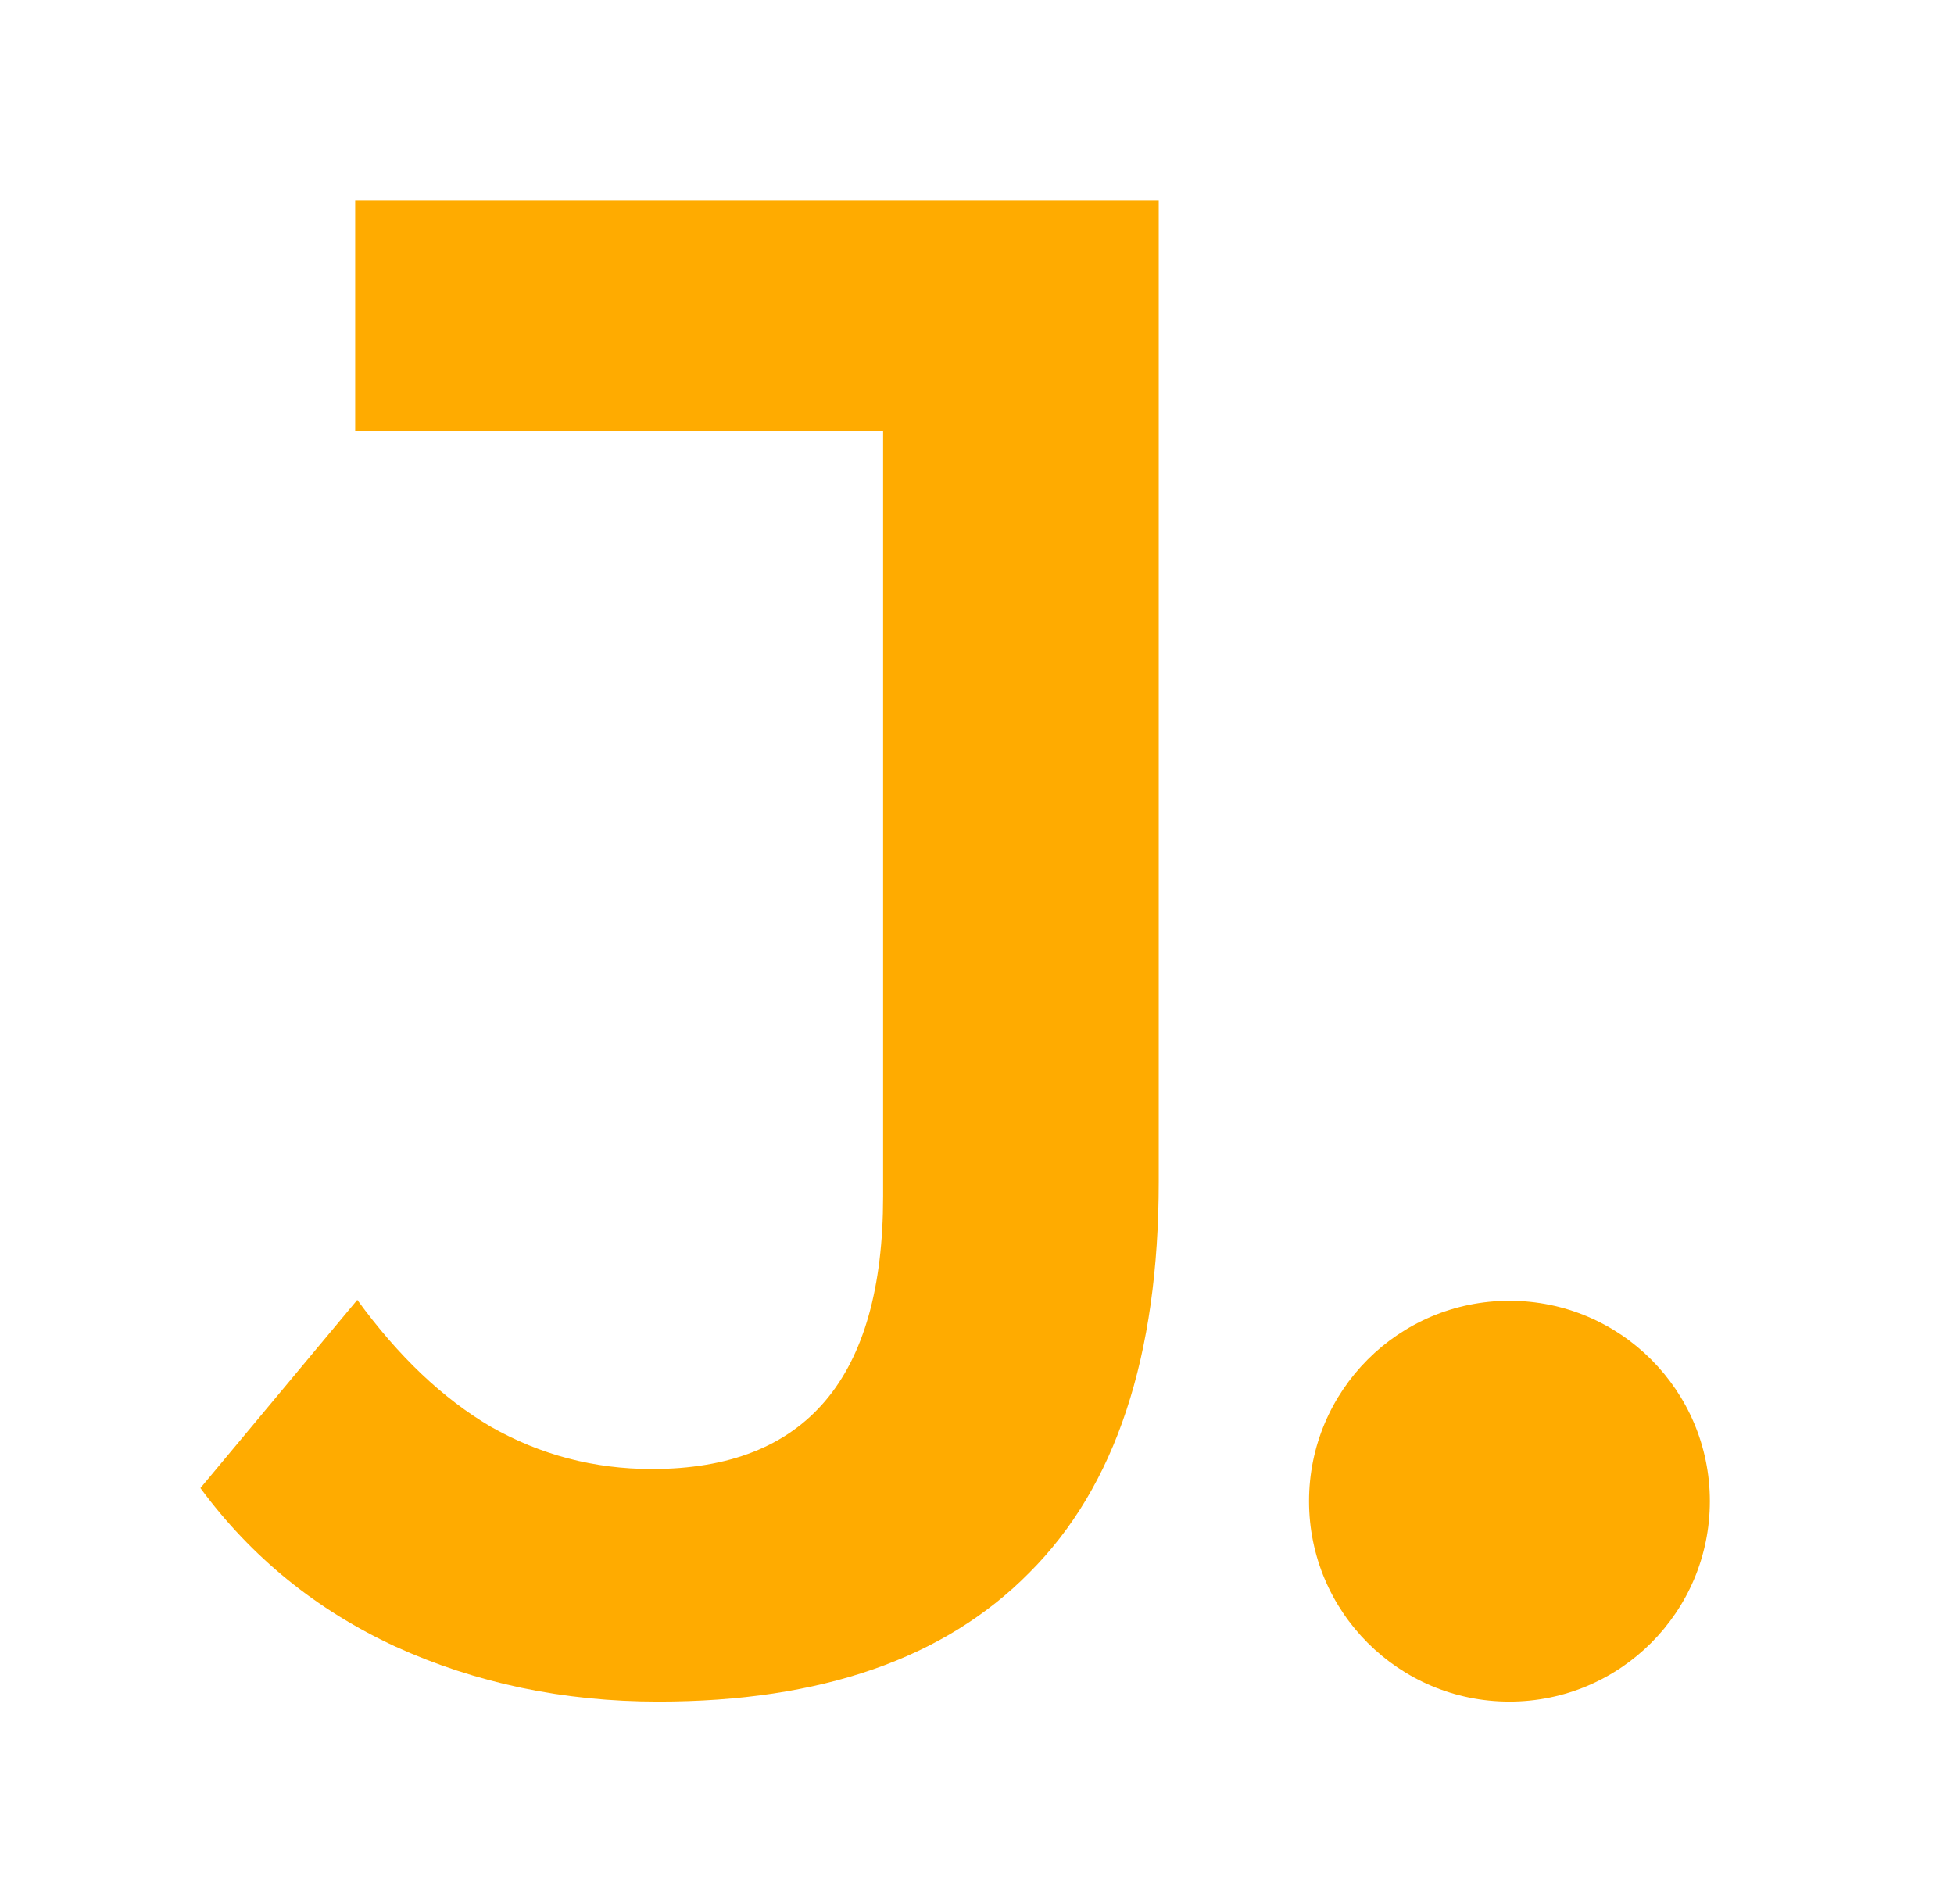 <svg width="39" height="38" viewBox="0 0 39 38" fill="none" xmlns="http://www.w3.org/2000/svg">
<path d="M13.14 33.962C11.25 33.962 9.501 33.596 7.893 32.864C6.313 32.133 5.016 31.078 4 29.7L7.131 25.944C7.949 27.069 8.838 27.913 9.797 28.476C10.785 29.038 11.857 29.32 13.013 29.32C16.088 29.32 17.626 27.505 17.626 23.876V8.6H7.089V4H23.127V23.581C23.127 27.069 22.266 29.671 20.546 31.387C18.853 33.104 16.384 33.962 13.14 33.962Z" fill="#FFAB00"/>
<circle cx="30.127" cy="29.962" r="4" fill="#FFAB00"/>
</svg>
